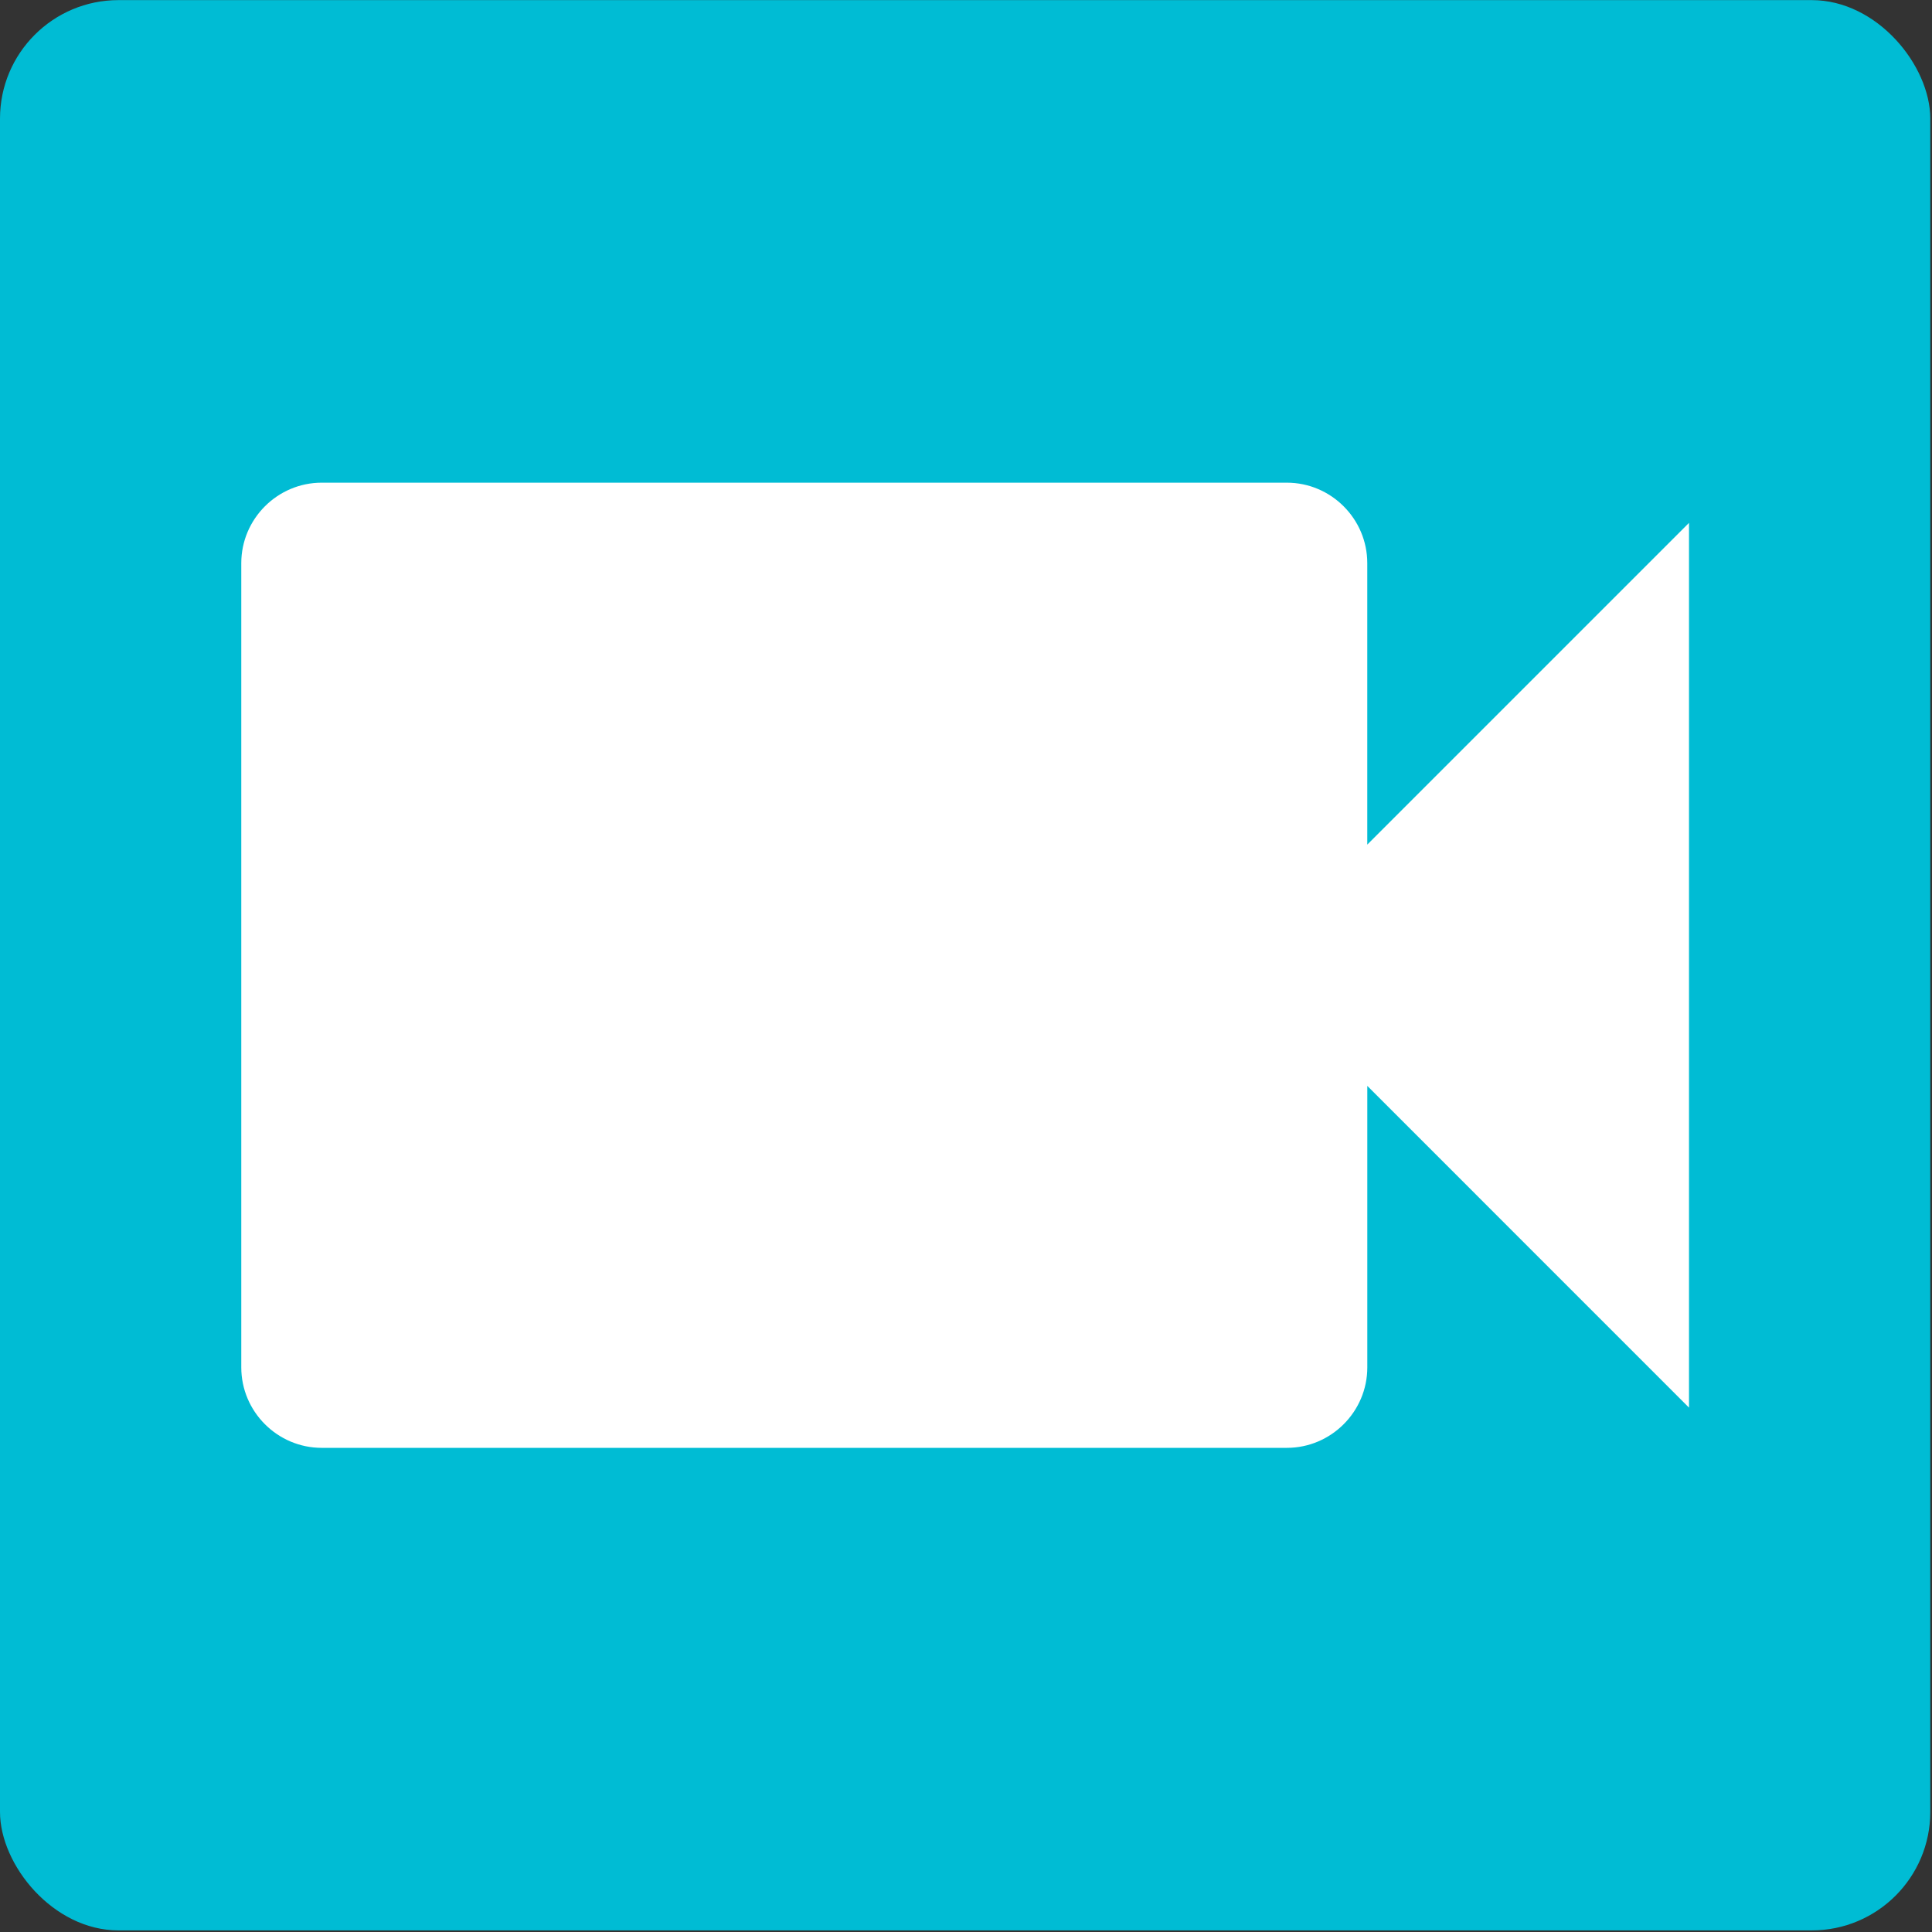 <?xml version="1.0" encoding="UTF-8" standalone="no"?>
<!-- Created with Inkscape (http://www.inkscape.org/) -->

<svg
   xmlns:dc="http://purl.org/dc/elements/1.1/"
   xmlns:cc="http://creativecommons.org/ns#"
   xmlns:rdf="http://www.w3.org/1999/02/22-rdf-syntax-ns#"
   xmlns:svg="http://www.w3.org/2000/svg"
   xmlns="http://www.w3.org/2000/svg"
   xmlns:sodipodi="http://sodipodi.sourceforge.net/DTD/sodipodi-0.dtd"
   xmlns:inkscape="http://www.inkscape.org/namespaces/inkscape"
   width="18"
   height="18"
   id="svg2"
   version="1.1"
   inkscape:version="0.48.4 r9939"
   sodipodi:docname="Record_Video_True_64px.svg"
   viewBox="0 0 18 18"
   preserveAspectRatio="none">
  <rect x="0" y="0" width="18" height="18" fill="#333333" stroke="none"/>
  <defs
     id="defs4" />
  <sodipodi:namedview
     id="base"
     pagecolor="#ffffff"
     bordercolor="#666666"
     borderopacity="1.0"
     inkscape:pageopacity="0.0"
     inkscape:pageshadow="2"
     inkscape:zoom="5.6"
     inkscape:cx="-42.892857"
     inkscape:cy="4.4848039"
     inkscape:document-units="px"
     inkscape:current-layer="layer2"
     showgrid="false"
     inkscape:showpageshadow="false"
     inkscape:window-width="1920"
     inkscape:window-height="1031"
     inkscape:window-x="0"
     inkscape:window-y="25"
     inkscape:window-maximized="1" />
  <g
     inkscape:groupmode="layer"
     id="layer2"
     inkscape:label="Calque2"
     transform="translate(0,-43)"
     sodipodi:insensitive="true">
    <g
       id="g3093"
       transform="matrix(0.281,0,0,0.281,-2.875e-7,43.844)">
      <rect
         y="-3"
         x="0"
         height="64"
         width="64"
         id="rect3098"
         style="fill:#00bcd4;fill-opacity:1;fill-rule:nonzero;stroke:#000000;stroke-width:0;stroke-miterlimit:4;stroke-opacity:1;stroke-dasharray:none"
         ry="3.929" />
      <path
         id="path3353"
         d="M -4e-7,-3 H 64 V 61 H -4e-7 z"
         inkscape:connector-curvature="0"
         style="fill:none" />
      <path
         id="path3355"
         d="m 45.333,25 v -9.333 c 0,-1.467 -1.2,-2.667 -2.667,-2.667 H 10.667 c -1.467,0 -2.667,1.2 -2.667,2.667 v 26.667 c 0,1.467 1.2,2.667 2.667,2.667 h 32 c 1.467,0 2.667,-1.2 2.667,-2.667 V 33 L 56,43.667 V 14.333 L 45.333,25 z"
         inkscape:connector-curvature="0"
         style="fill:#ffffff;fill-opacity:1" />
    </g>
  </g>
</svg>
